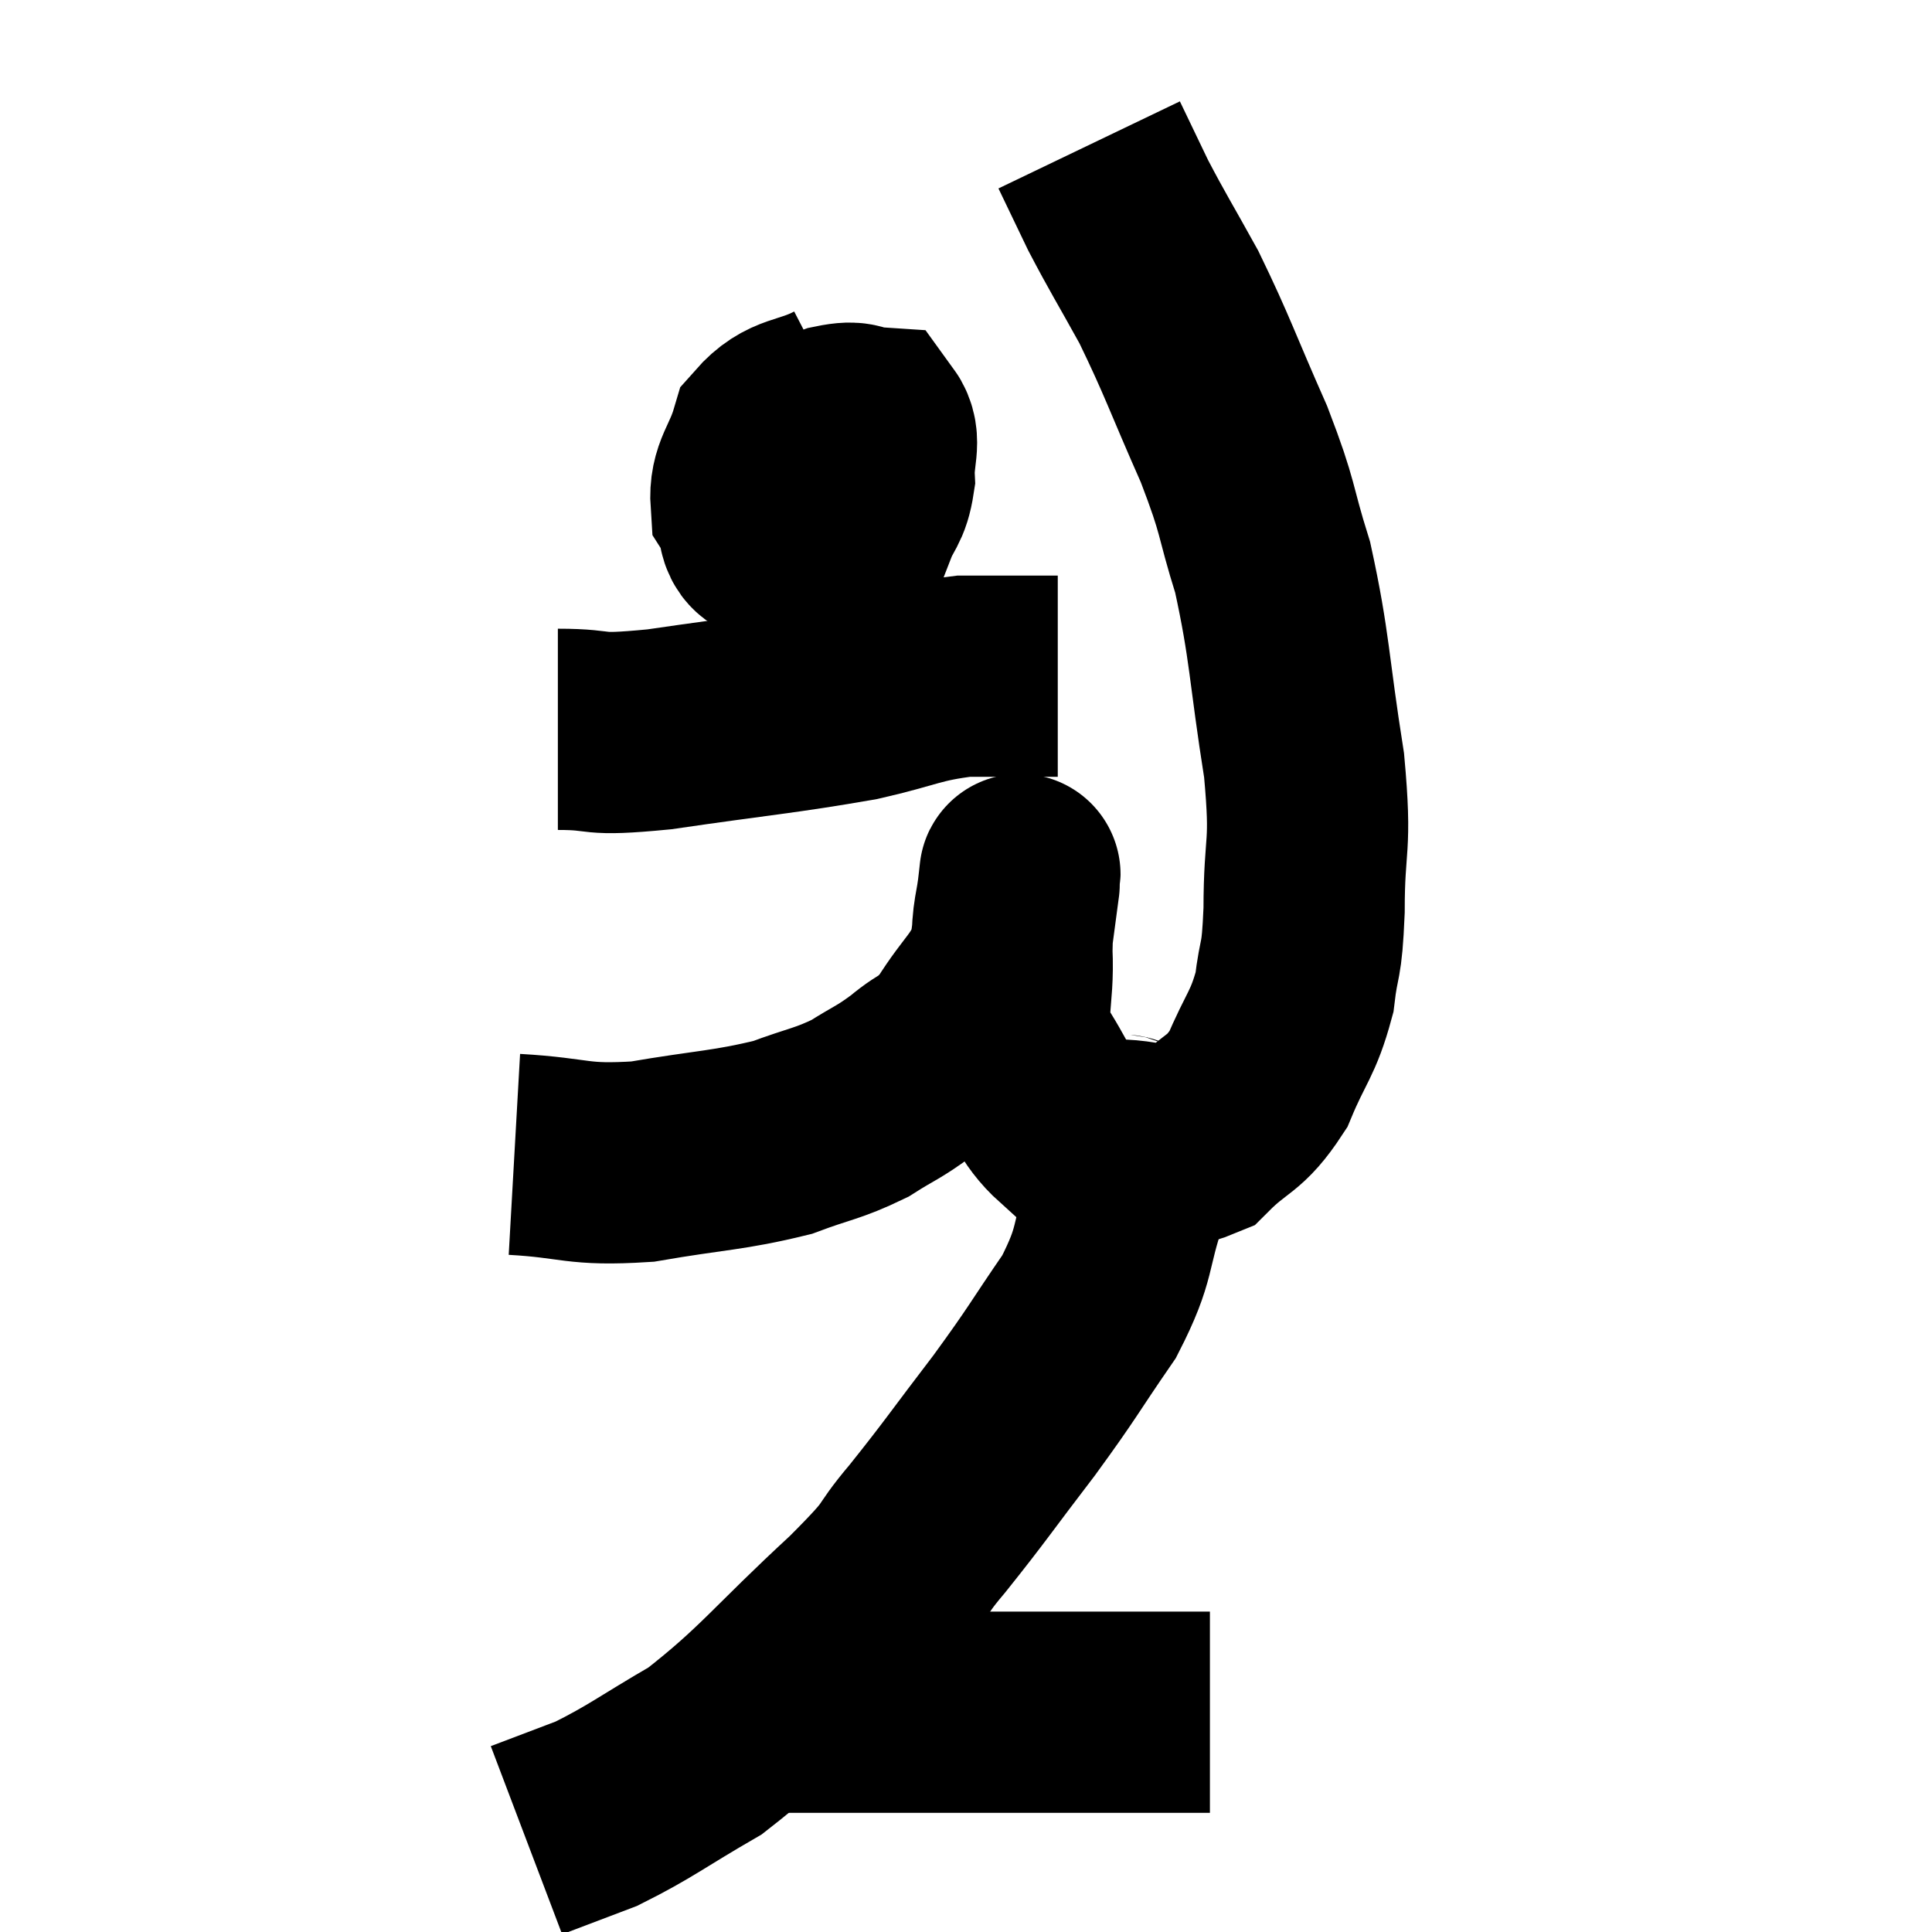 <svg width="48" height="48" viewBox="0 0 48 48" xmlns="http://www.w3.org/2000/svg"><path d="M 12.78 28.68 C 14.37 28.77, 14.295 28.965, 15.96 28.86 C 17.7 28.56, 18.09 28.59, 19.44 28.26 C 20.4 27.9, 20.55 27.93, 21.36 27.54 C 22.02 27.12, 22.05 27.165, 22.68 26.7 C 23.28 26.19, 23.28 26.415, 23.88 25.68 C 24.48 24.72, 24.72 24.69, 25.08 23.76 C 25.2 22.86, 25.26 22.41, 25.32 21.96 C 25.32 21.96, 25.32 21.975, 25.32 21.96 C 25.32 21.93, 25.365 21.48, 25.32 21.9 C 25.23 22.77, 25.155 22.575, 25.14 23.64 C 25.2 24.9, 24.915 25.065, 25.26 26.16 C 25.89 27.09, 25.92 27.48, 26.52 28.02 C 27.09 28.17, 26.85 28.245, 27.66 28.32 C 28.71 28.32, 28.86 28.695, 29.76 28.32 C 30.51 27.57, 30.66 27.735, 31.26 26.82 C 31.71 25.74, 31.875 25.71, 32.16 24.66 C 32.28 23.64, 32.34 24.03, 32.4 22.62 C 32.4 20.82, 32.595 21.15, 32.4 19.02 C 32.01 16.56, 32.055 16.095, 31.62 14.1 C 31.14 12.57, 31.305 12.72, 30.66 11.04 C 29.85 9.21, 29.76 8.865, 29.04 7.38 C 28.41 6.24, 28.275 6.045, 27.78 5.1 C 27.42 4.35, 27.24 3.975, 27.06 3.6 L 27.06 3.6" fill="none" stroke="black" stroke-width="5"></path><path d="M 20.88 9.96 C 20.01 10.41, 19.695 10.23, 19.14 10.86 C 18.9 11.67, 18.615 11.82, 18.66 12.48 C 18.99 12.99, 18.66 13.38, 19.32 13.5 C 20.31 13.23, 20.7 13.365, 21.3 12.96 C 21.51 12.42, 21.63 12.465, 21.72 11.88 C 21.69 11.25, 21.9 10.95, 21.66 10.62 C 21.21 10.59, 21.345 10.44, 20.76 10.56 C 20.04 10.83, 19.74 10.815, 19.32 11.1 C 19.2 11.4, 19.005 11.385, 19.08 11.7 C 19.35 12.03, 19.26 12.21, 19.62 12.36 C 20.07 12.33, 20.1 12.555, 20.52 12.3 C 20.91 11.82, 21.105 11.58, 21.3 11.34 C 21.3 11.34, 21.3 11.34, 21.3 11.34 L 21.3 11.34" fill="none" stroke="black" stroke-width="5"></path><path d="M 13.86 18.12 C 15.12 18.12, 14.52 18.3, 16.38 18.12 C 18.84 17.76, 19.41 17.73, 21.3 17.4 C 22.62 17.1, 22.725 16.95, 23.94 16.8 C 25.05 16.8, 25.575 16.8, 26.16 16.8 L 26.28 16.8" fill="none" stroke="black" stroke-width="5"></path><path d="M 27.78 28.14 C 27.9 28.29, 27.96 28.065, 28.02 28.44 C 28.02 29.04, 28.26 28.635, 28.02 29.64 C 27.54 31.05, 27.765 31.08, 27.06 32.46 C 26.13 33.81, 26.205 33.78, 25.2 35.16 C 24.12 36.57, 24 36.78, 23.04 37.98 C 22.2 38.97, 22.74 38.58, 21.36 39.96 C 19.44 41.73, 19.155 42.225, 17.52 43.5 C 16.17 44.28, 15.93 44.505, 14.82 45.06 C 13.95 45.39, 13.515 45.555, 13.08 45.72 L 13.08 45.72" fill="none" stroke="black" stroke-width="5"></path><path d="M 19.2 42.54 C 19.56 42.54, 18.435 42.54, 19.92 42.54 C 22.53 42.54, 23.04 42.54, 25.14 42.54 C 26.73 42.54, 27.165 42.54, 28.32 42.54 C 29.04 42.54, 29.325 42.54, 29.76 42.54 L 30.06 42.54" fill="none" stroke="black" stroke-width="5"></path></svg>